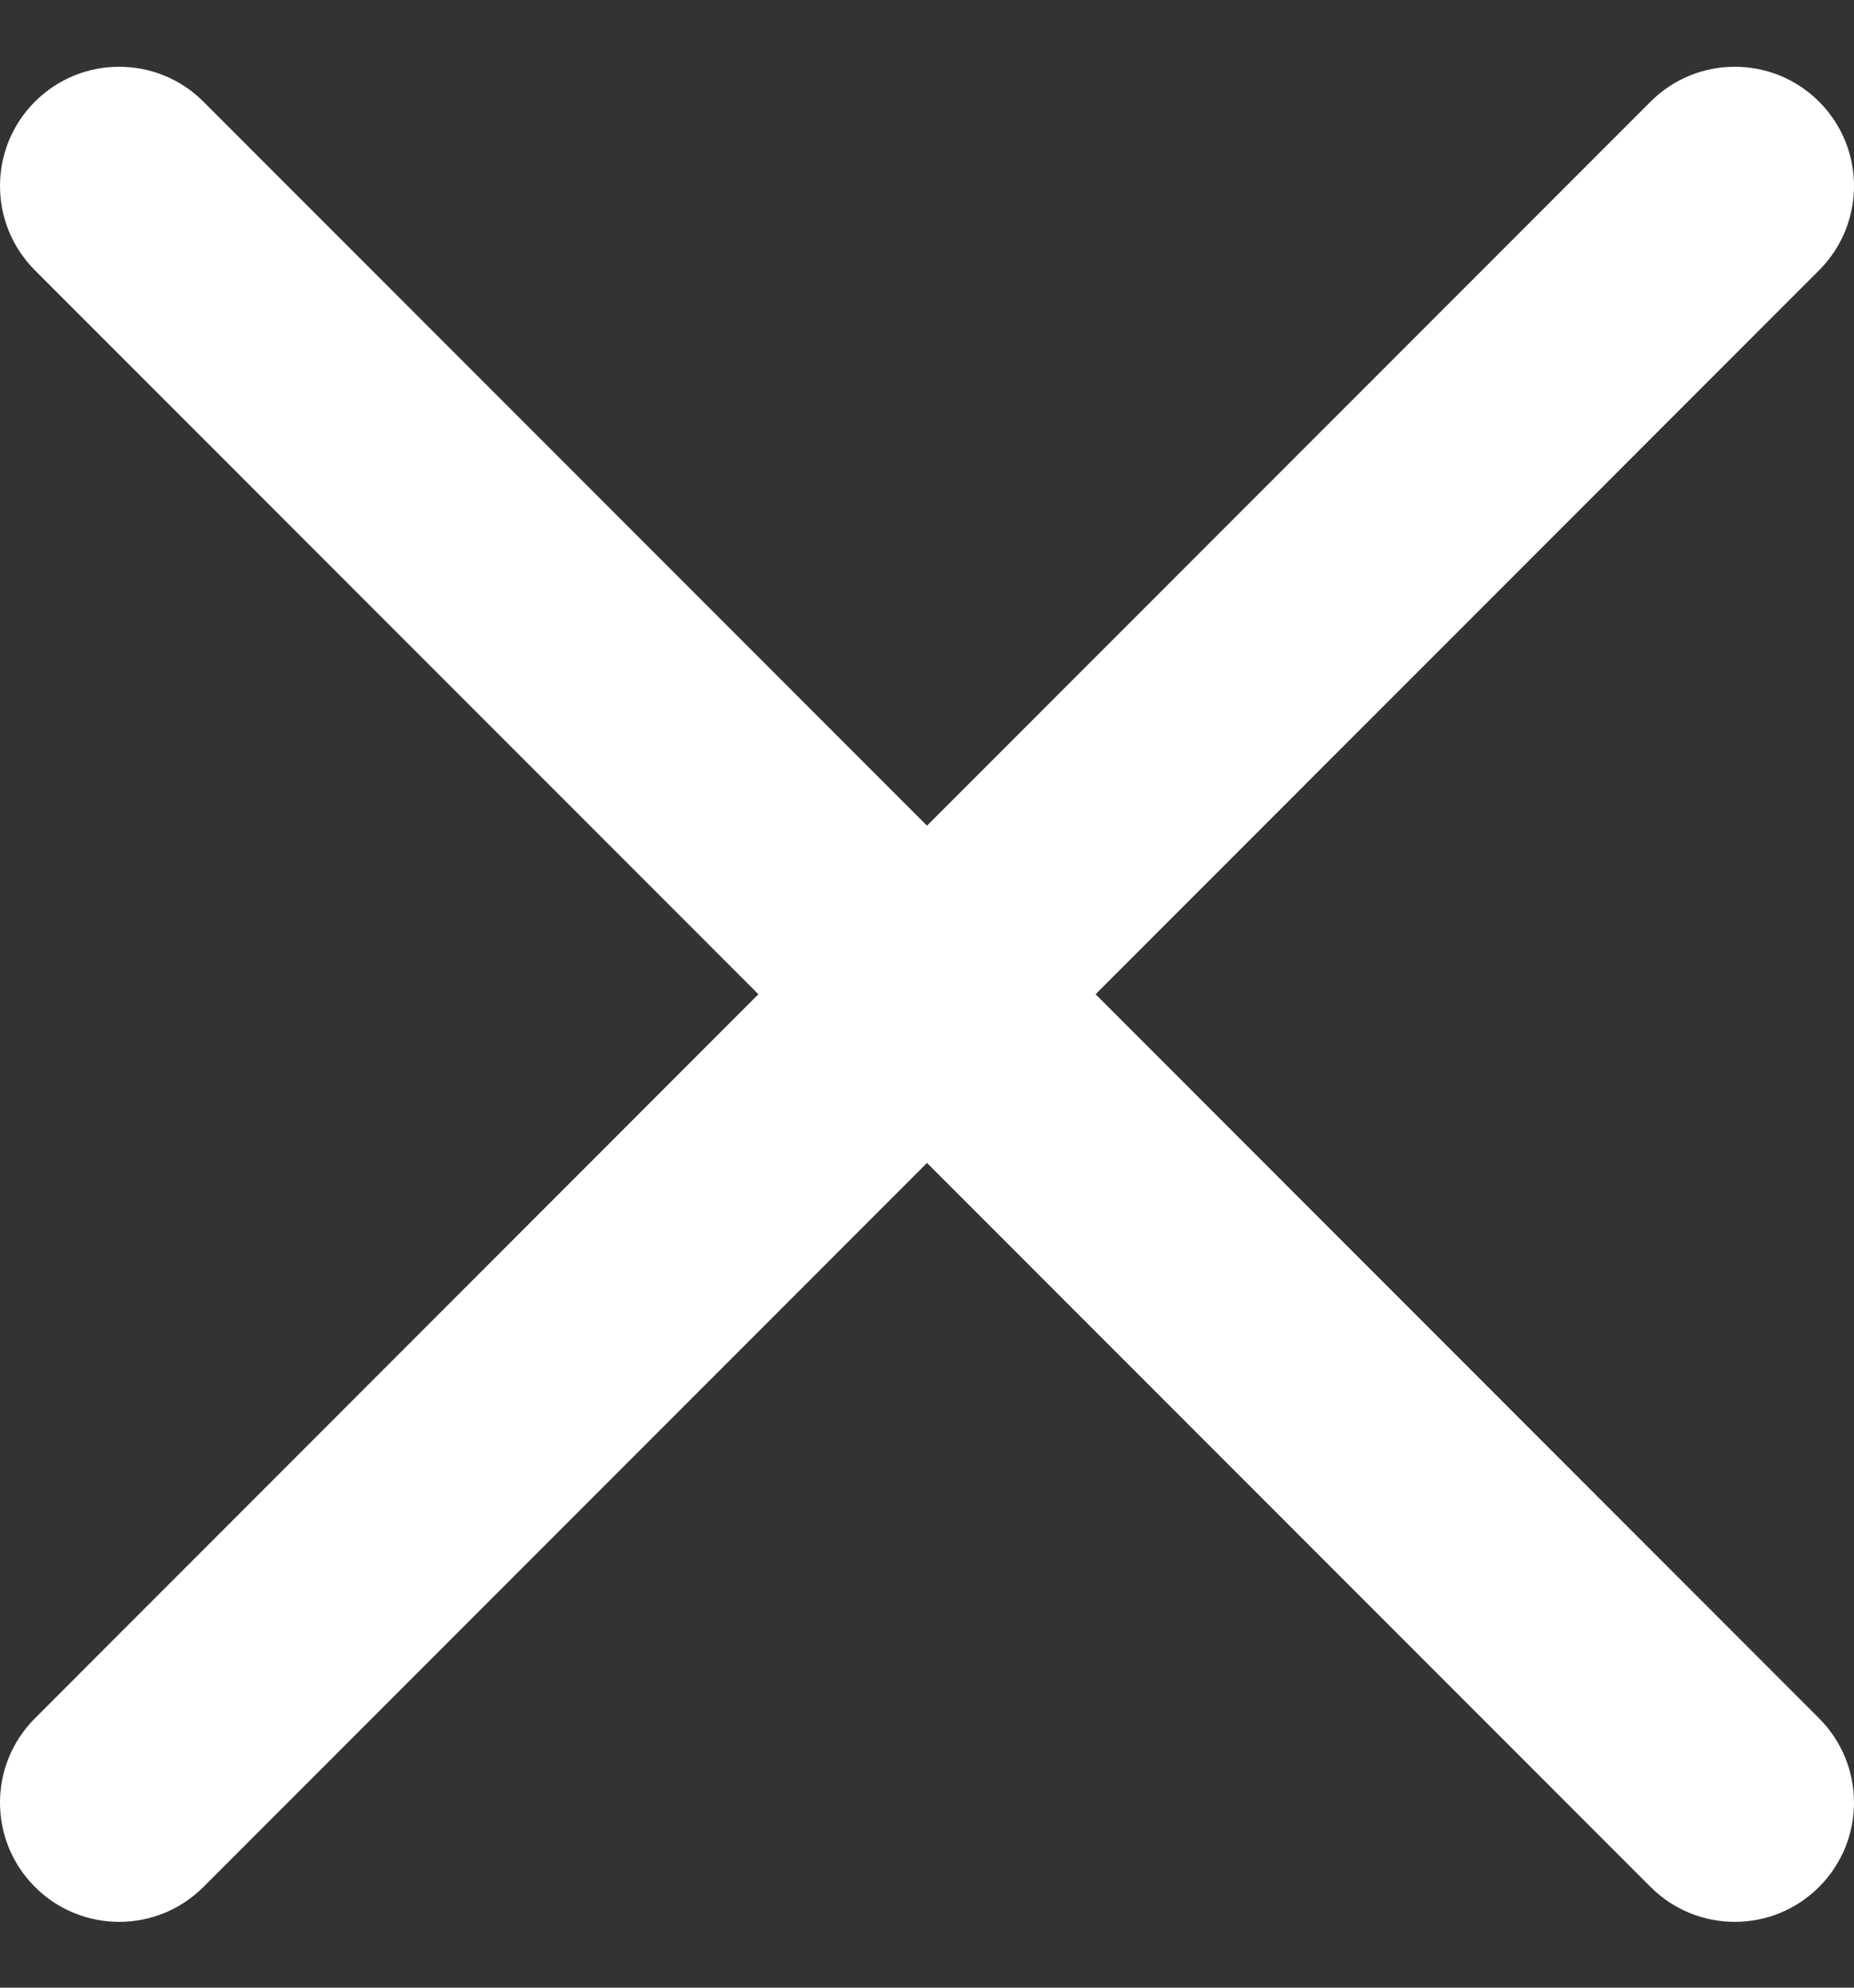 <svg xmlns="http://www.w3.org/2000/svg" width="14" height="15" viewBox="0 0 14 15" fill="none">
  <rect x="0" y="0" width="14" height="15" fill="#333333" stroke="none"/>
  <path d="M0.264 0.767C0.615 0.416 1.185 0.416 1.536 0.767L7 6.231L12.464 0.767C12.815 0.416 13.385 0.416 13.736 0.767C14.088 1.119 14.088 1.688 13.736 2.04L8.273 7.503L13.736 12.967C14.088 13.319 14.088 13.888 13.736 14.24C13.385 14.591 12.815 14.591 12.464 14.24L7 8.776L1.536 14.24C1.185 14.591 0.615 14.591 0.264 14.24C-0.088 13.888 -0.088 13.319 0.264 12.967L5.727 7.503L0.264 2.04C-0.088 1.688 -0.088 1.118 0.264 0.767Z" fill="white" />
</svg>